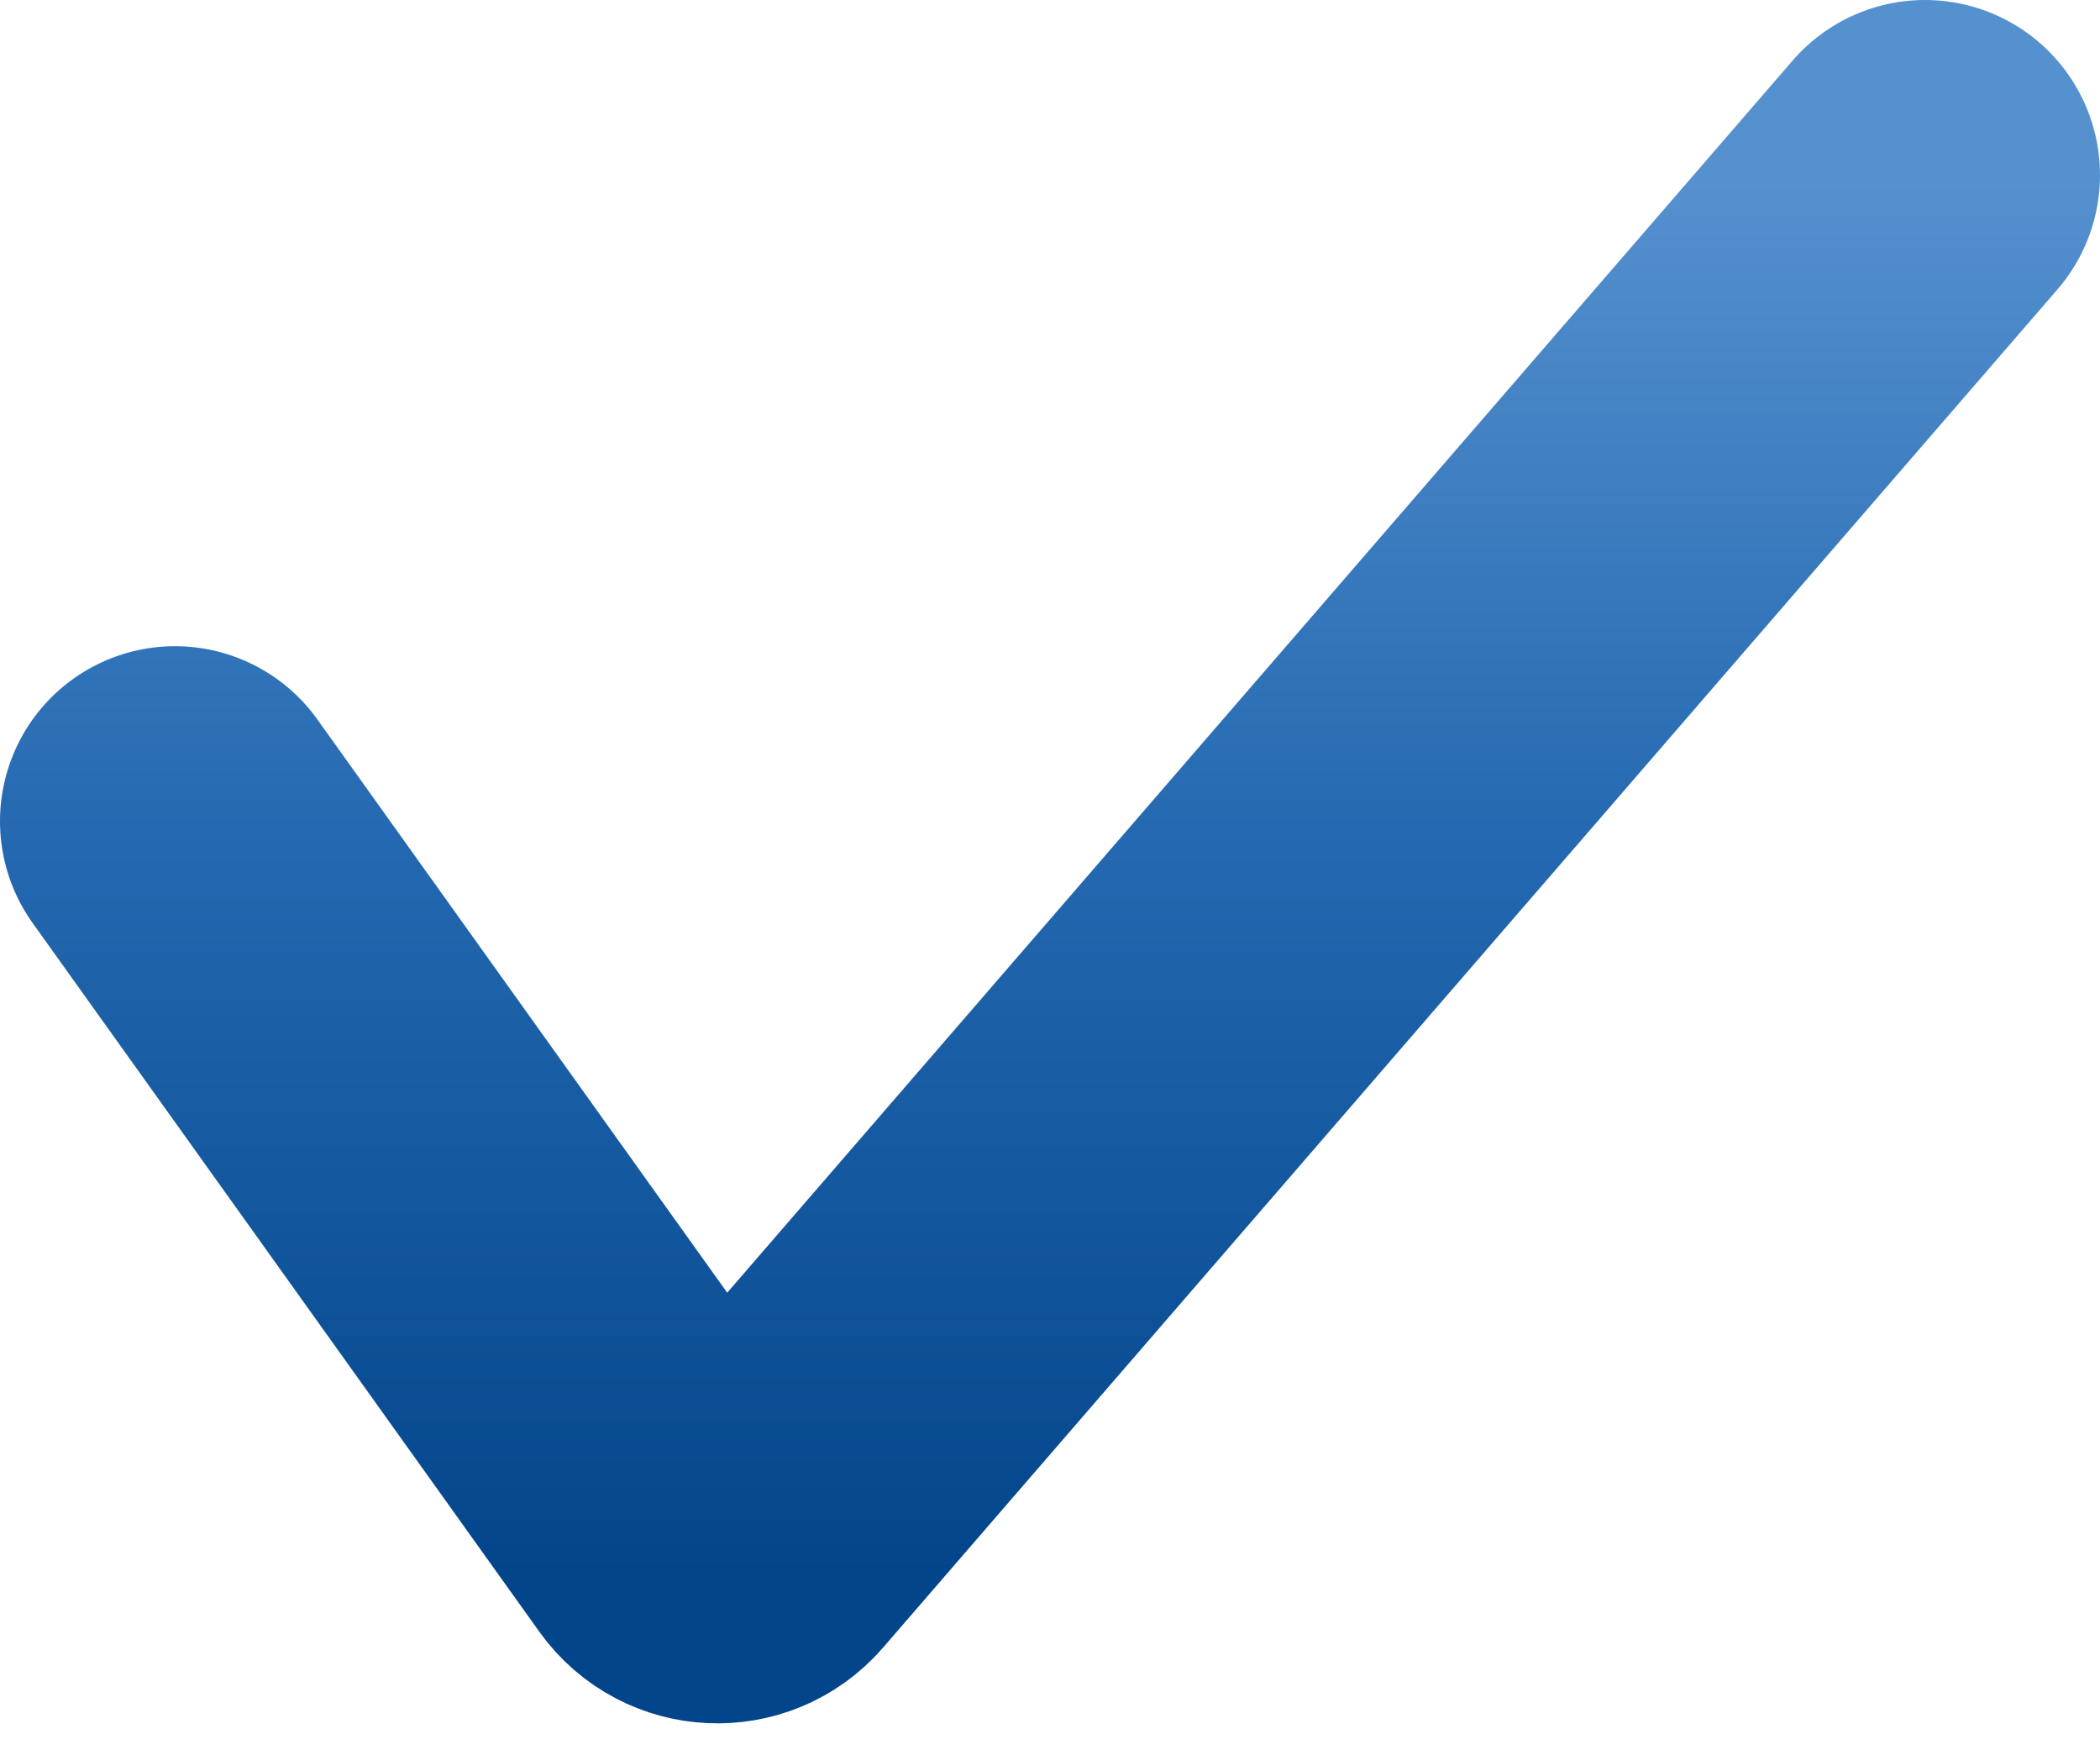 <svg width="12" height="10" viewBox="0 0 12 10" fill="none" xmlns="http://www.w3.org/2000/svg">
<path d="M1 4.692L3.896 8.742C3.99 8.873 4.183 8.882 4.289 8.76L11 1" stroke="url(#paint0_linear_4164_162071)" stroke-width="2" stroke-linecap="round"/>
<defs>
<linearGradient id="paint0_linear_4164_162071" x1="6" y1="1" x2="6" y2="9" gradientUnits="userSpaceOnUse">
<stop stop-color="#5691CF"/>
<stop offset="0.469" stop-color="#2469B1"/>
<stop offset="1" stop-color="#02458B"/>
</linearGradient>
</defs>
</svg>

